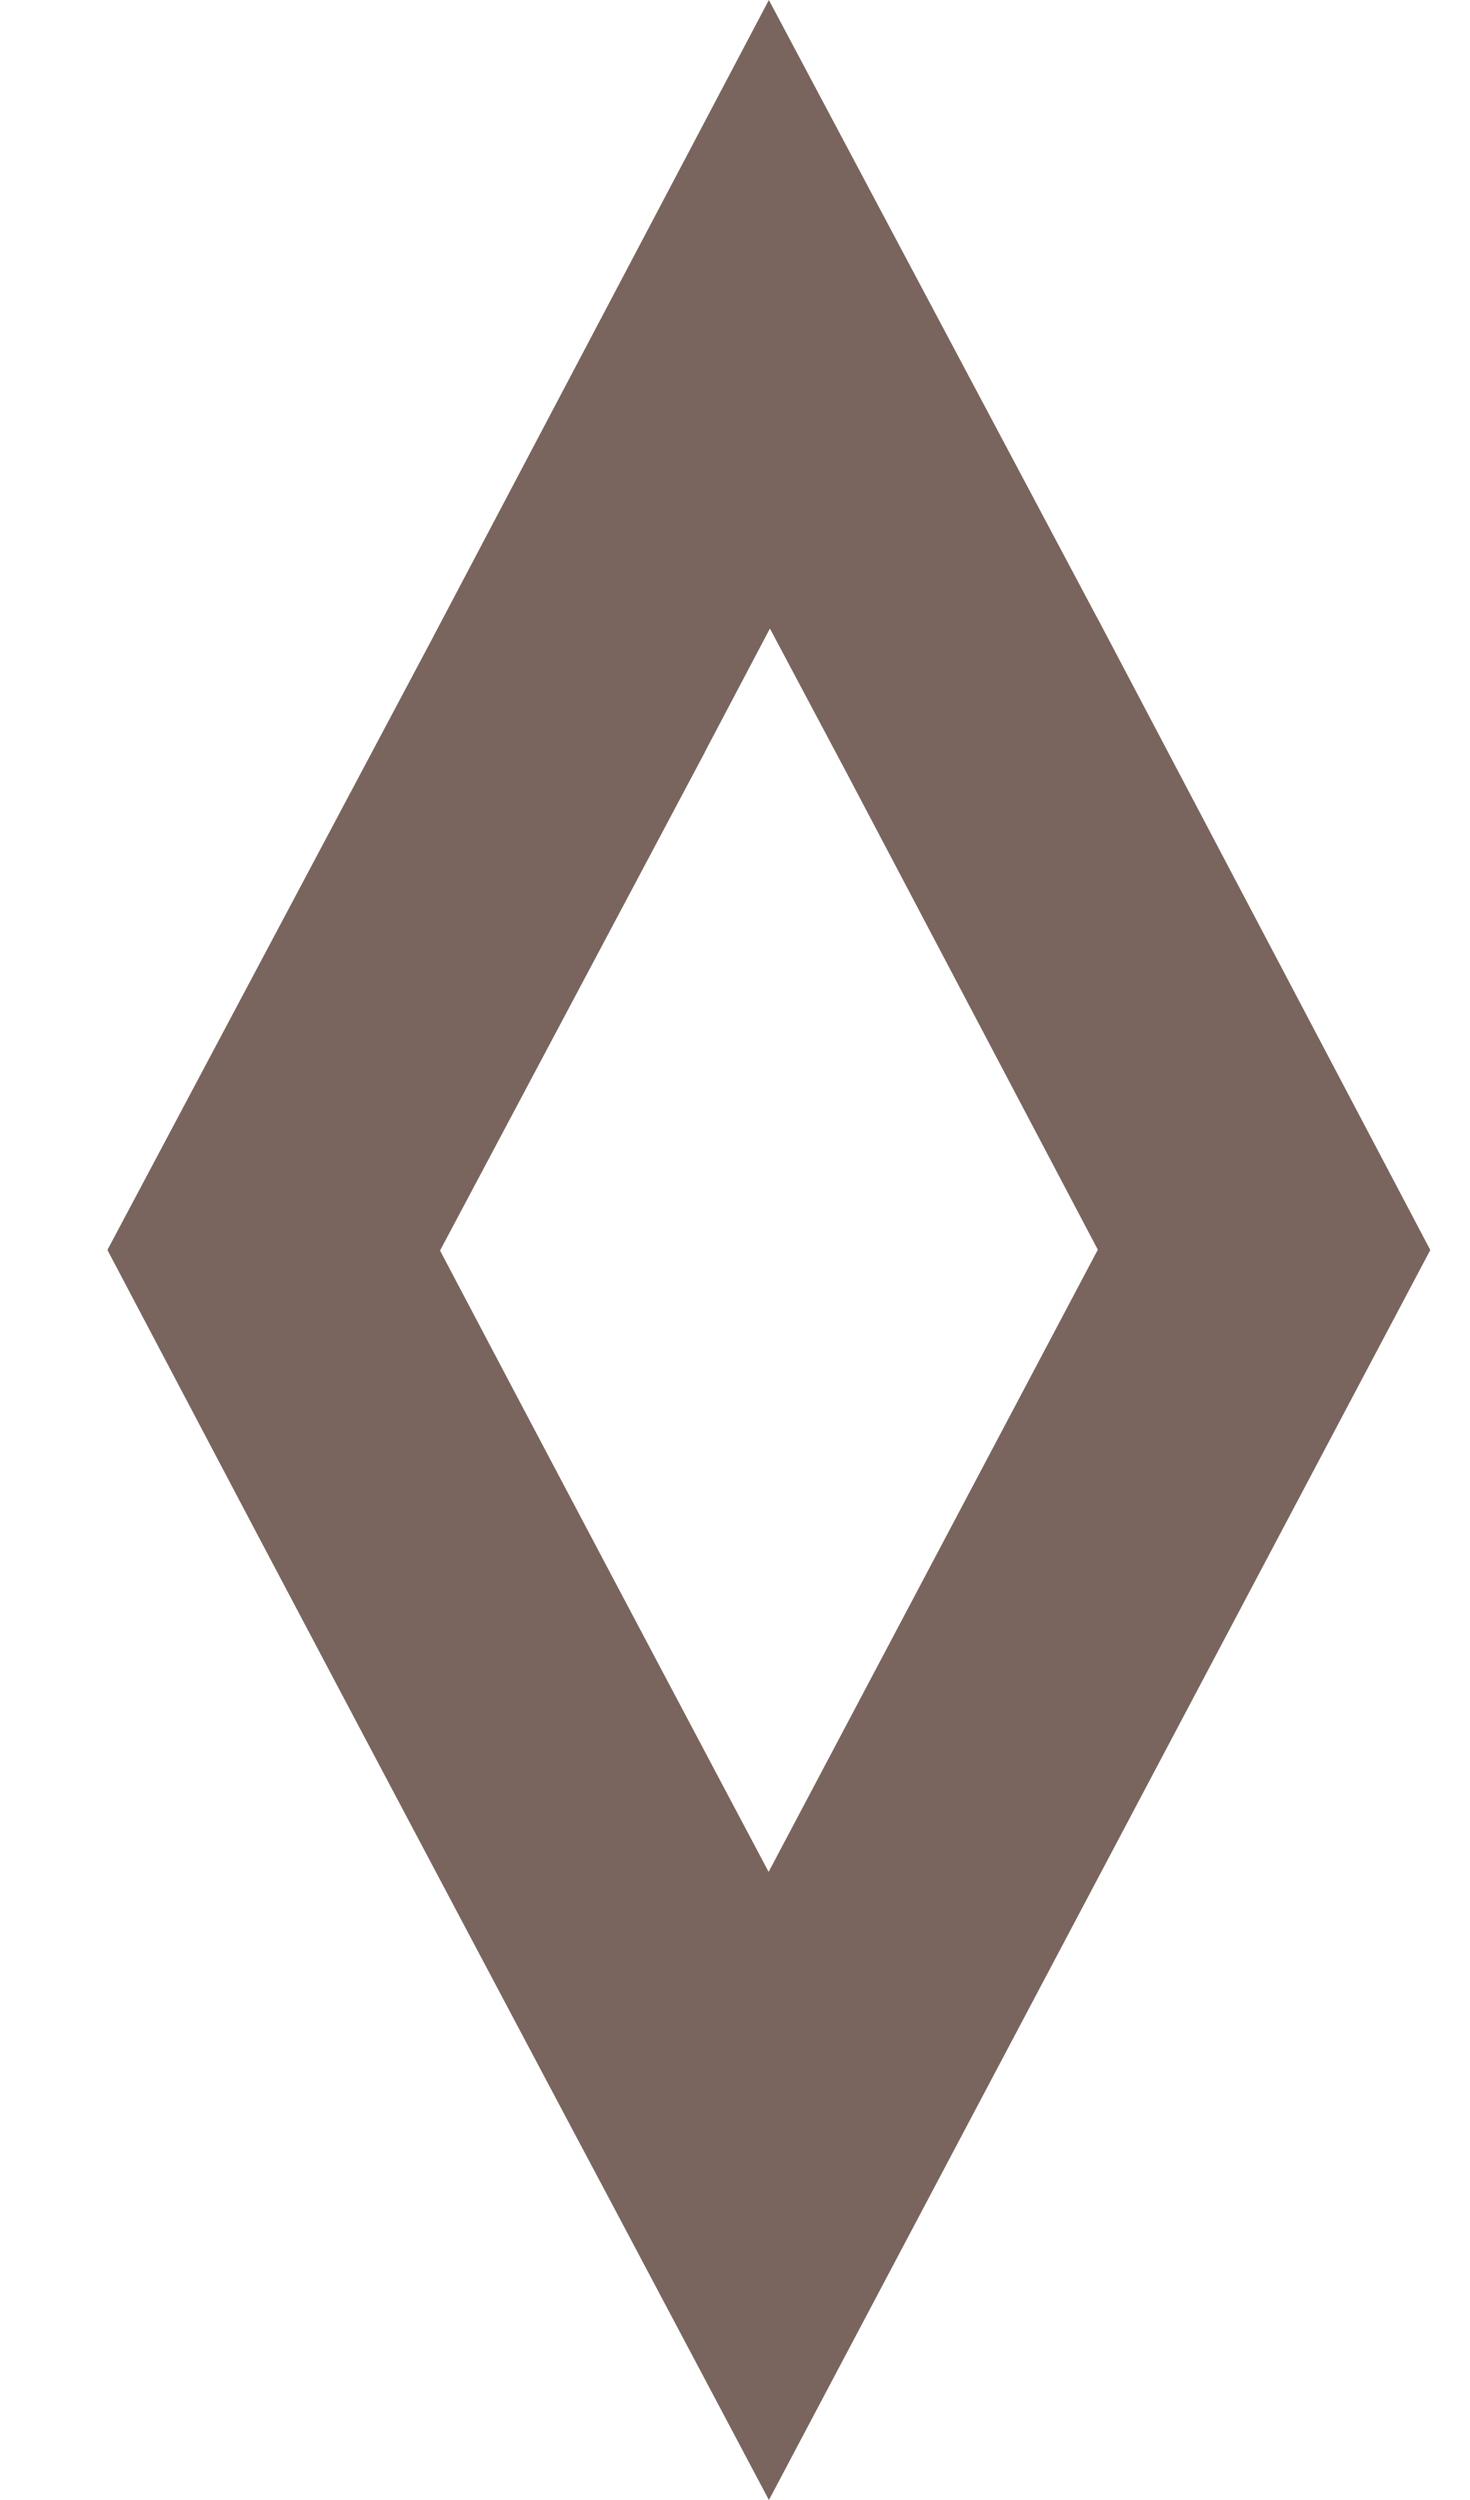 <svg width="10" height="17" viewBox="0 0 10 17" fill="none" xmlns="http://www.w3.org/2000/svg">
<g filter="url(#filter0_b_589_7921)">
<path d="M3.873 4.719L3.873 4.719L3.874 4.716L5.234 2.137L6.605 4.716L6.607 4.719L8.599 8.499L5.23 14.864C5.072 14.566 4.917 14.274 4.764 13.987C3.81 12.188 2.943 10.555 1.862 8.502L3.873 4.719Z" stroke="#79655E" stroke-width="2"/>
</g>
<defs>
<filter id="filter0_b_589_7921" x="-7.27" y="-8" width="25" height="33" filterUnits="userSpaceOnUse" color-interpolation-filters="sRGB">
<feFlood flood-opacity="0" result="BackgroundImageFix"/>
<feGaussianBlur in="BackgroundImageFix" stdDeviation="4"/>
<feComposite in2="SourceAlpha" operator="in" result="effect1_backgroundBlur_589_7921"/>
<feBlend mode="normal" in="SourceGraphic" in2="effect1_backgroundBlur_589_7921" result="shape"/>
</filter>
</defs>
</svg>
